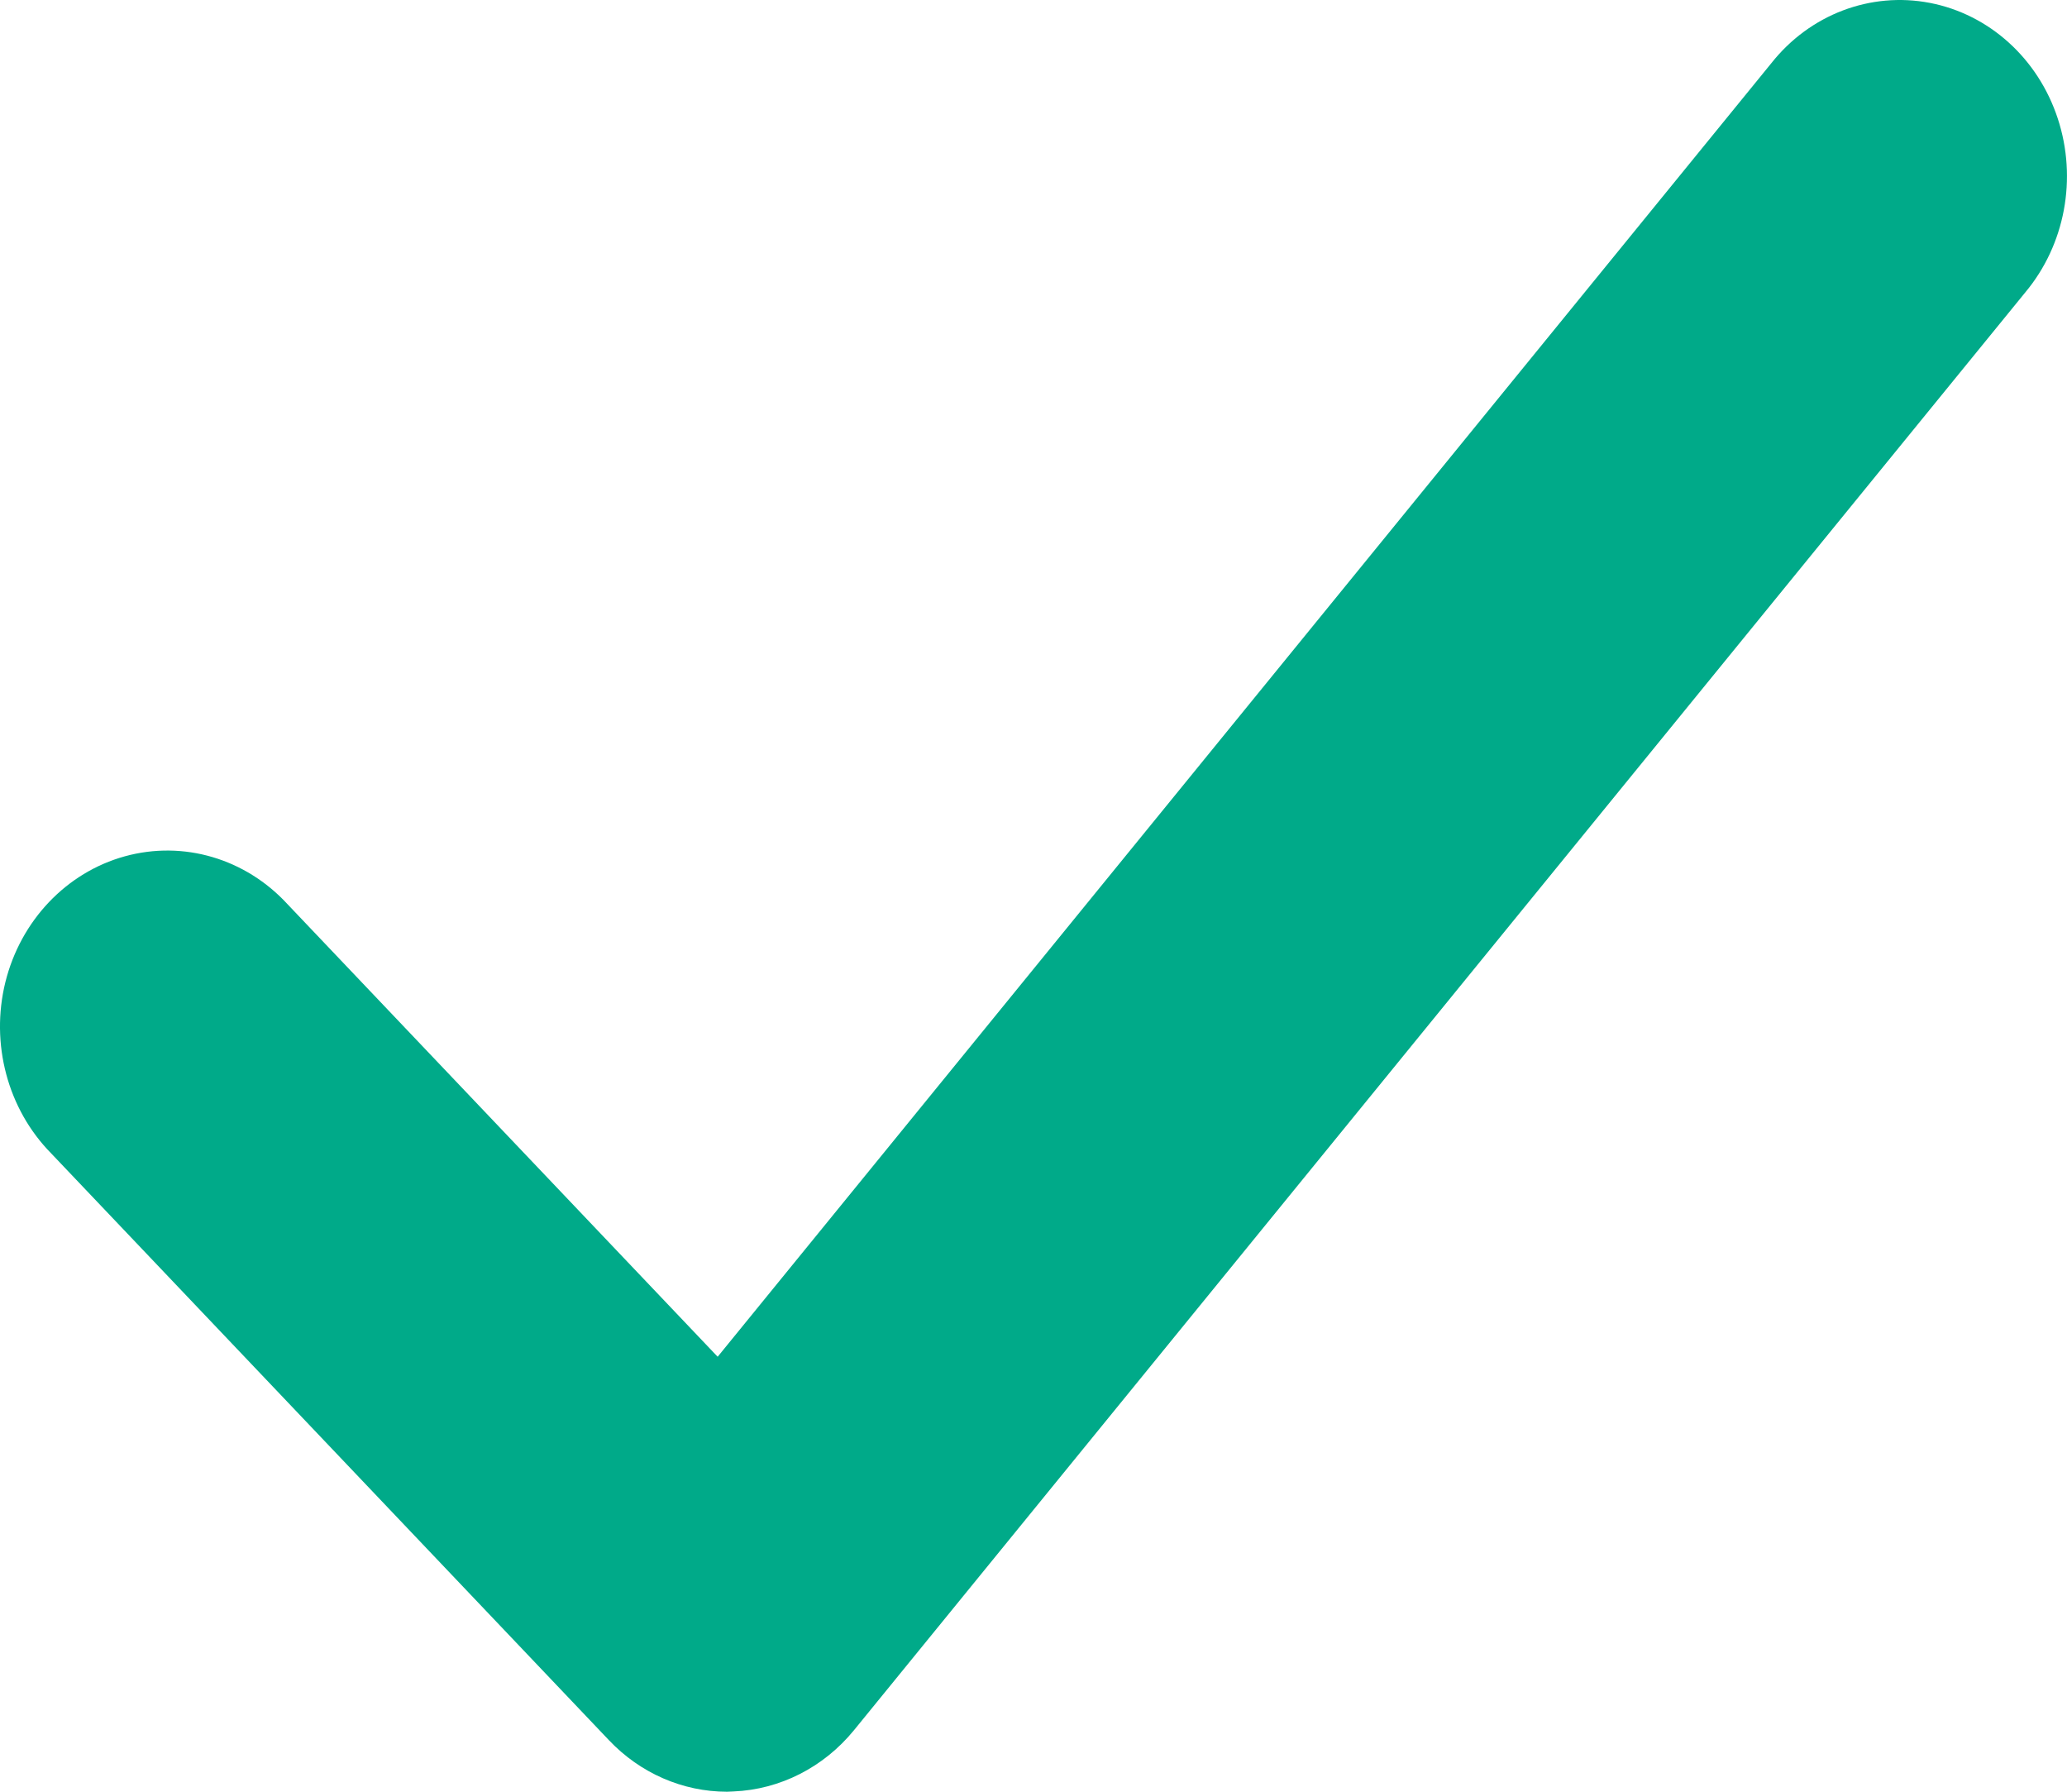 <svg xmlns="http://www.w3.org/2000/svg"
    xmlns:xlink="http://www.w3.org/1999/xlink" fill="#00AA89" width="15px" height="13px" viewBox="0 0 15 13" version="1.1">
    <path d="M5.276,13 C4.954,13 4.645,12.865 4.418,12.625 L0.371,8.368 C0.055,8.047 -0.071,7.572 0.039,7.126 C0.15,6.679 0.482,6.33 0.906,6.213 C1.331,6.096 1.782,6.229 2.087,6.561 L5.208,9.844 L12.854,0.459 C13.134,0.105 13.574,-0.062 14.005,0.021 C14.435,0.104 14.79,0.424 14.933,0.86 C15.076,1.295 14.986,1.777 14.696,2.123 L6.197,12.554 C5.977,12.823 5.661,12.984 5.323,12.998 L5.276,13 Z" id="tick"/>
</svg>

